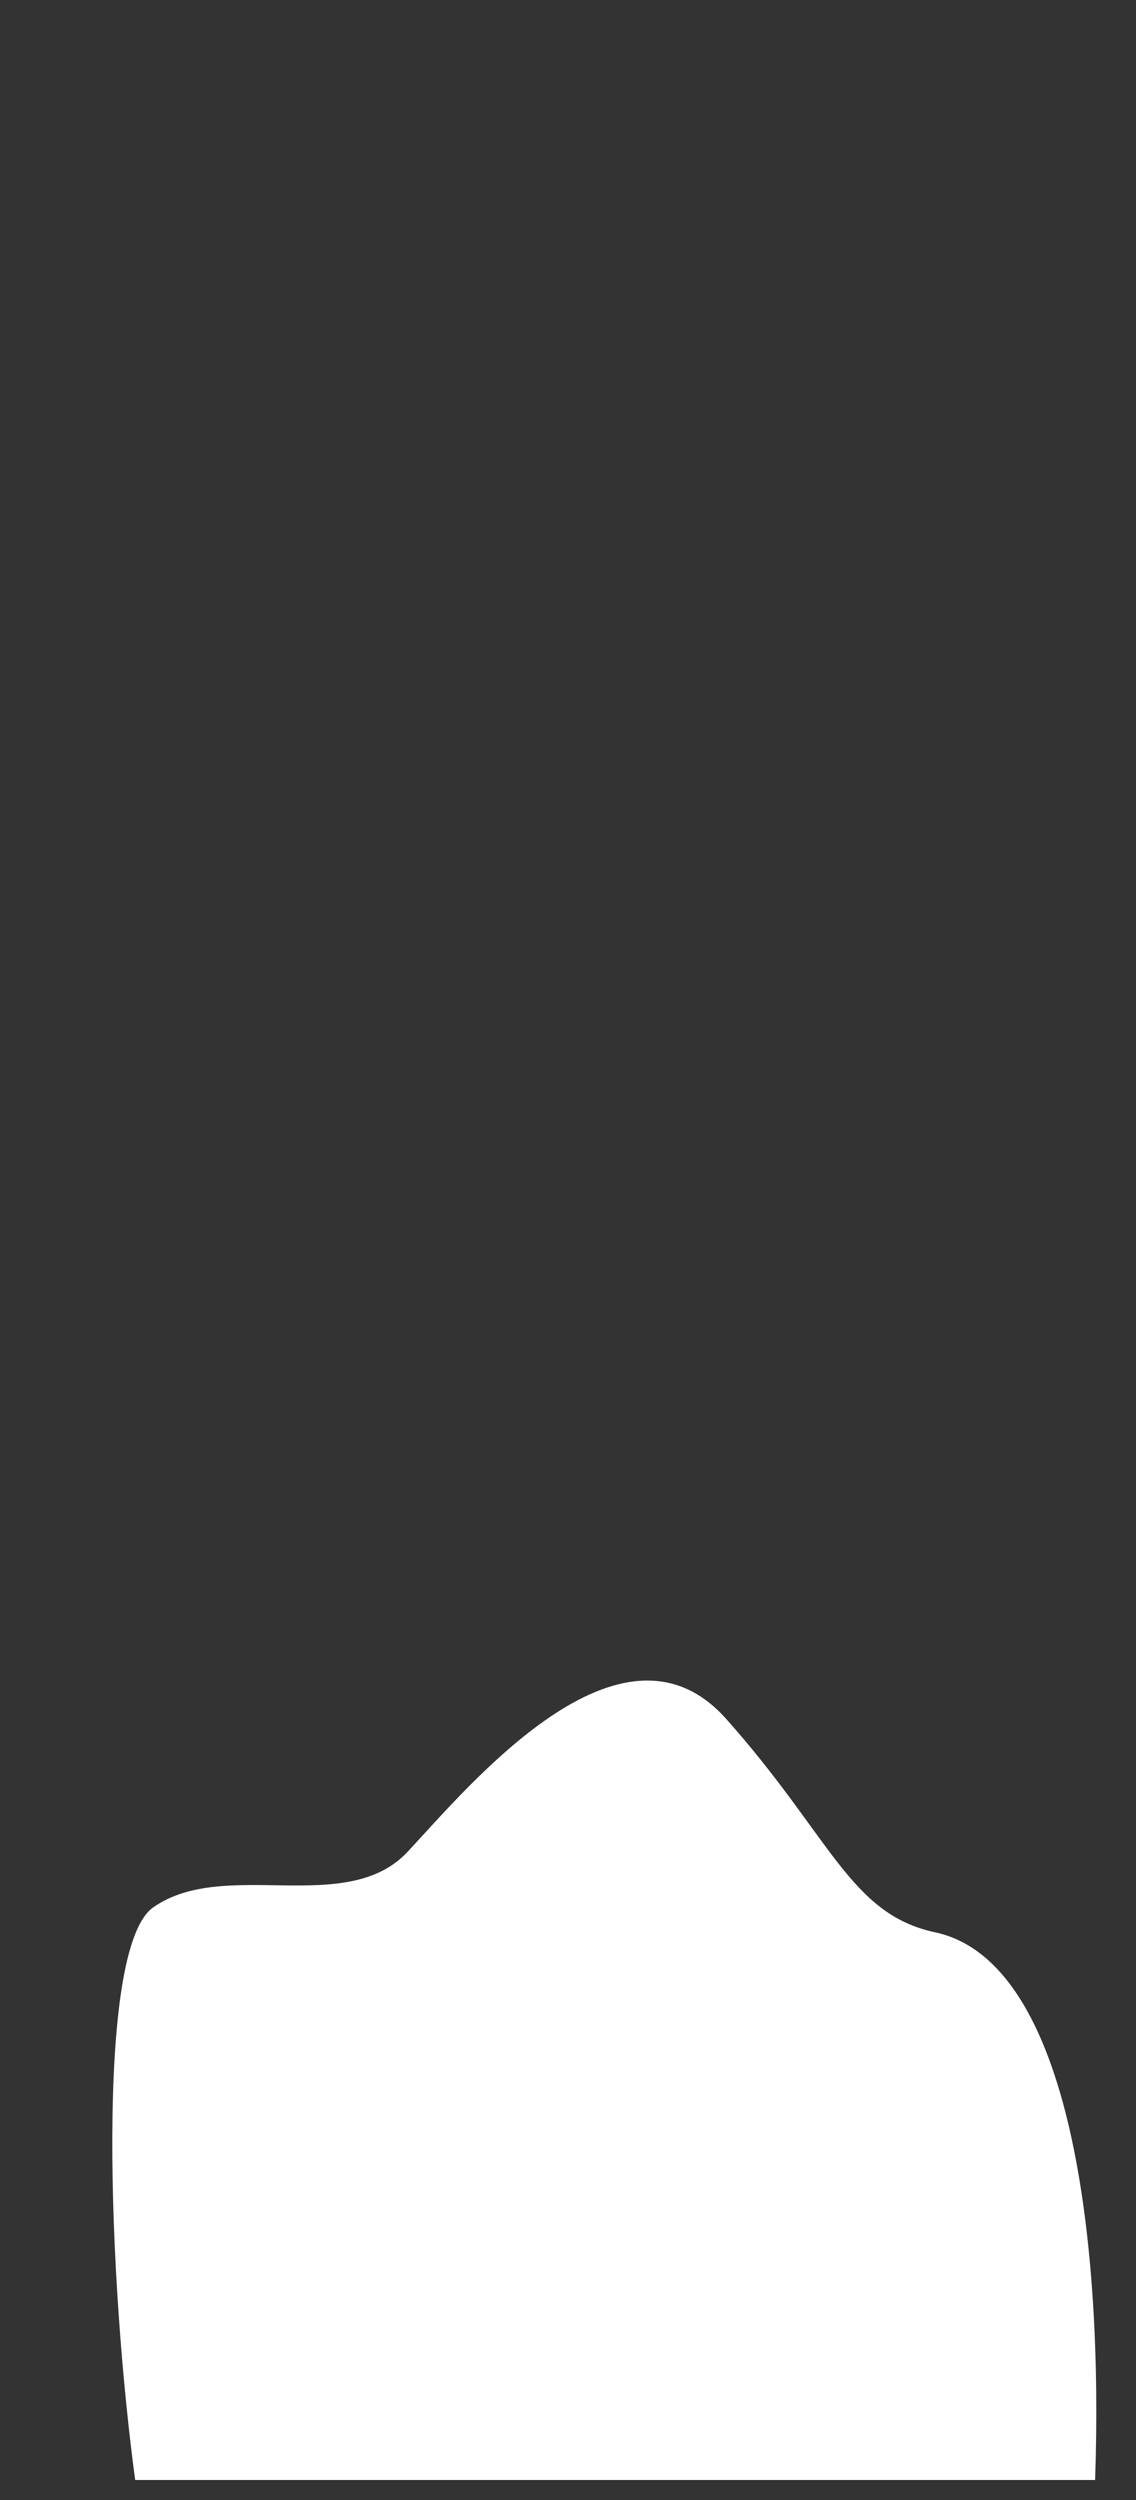 <svg width="10" height="22" viewBox="0 0 10 22" fill="none" xmlns="http://www.w3.org/2000/svg">
<rect x="0" y="0" width="10" height="22" fill="#333333" stroke="none"/>
<path d="M9.64 21.824C9.71 19.804 9.45 17.264 8.23 17.004C7.48 16.844 7.31 16.154 6.39 15.124C5.47 14.094 4.13 15.714 3.59 16.294C3.05 16.874 1.98 16.344 1.35 16.784C0.83 17.144 0.96 20.124 1.19 21.824H9.64Z" fill="white"/>
</svg>
